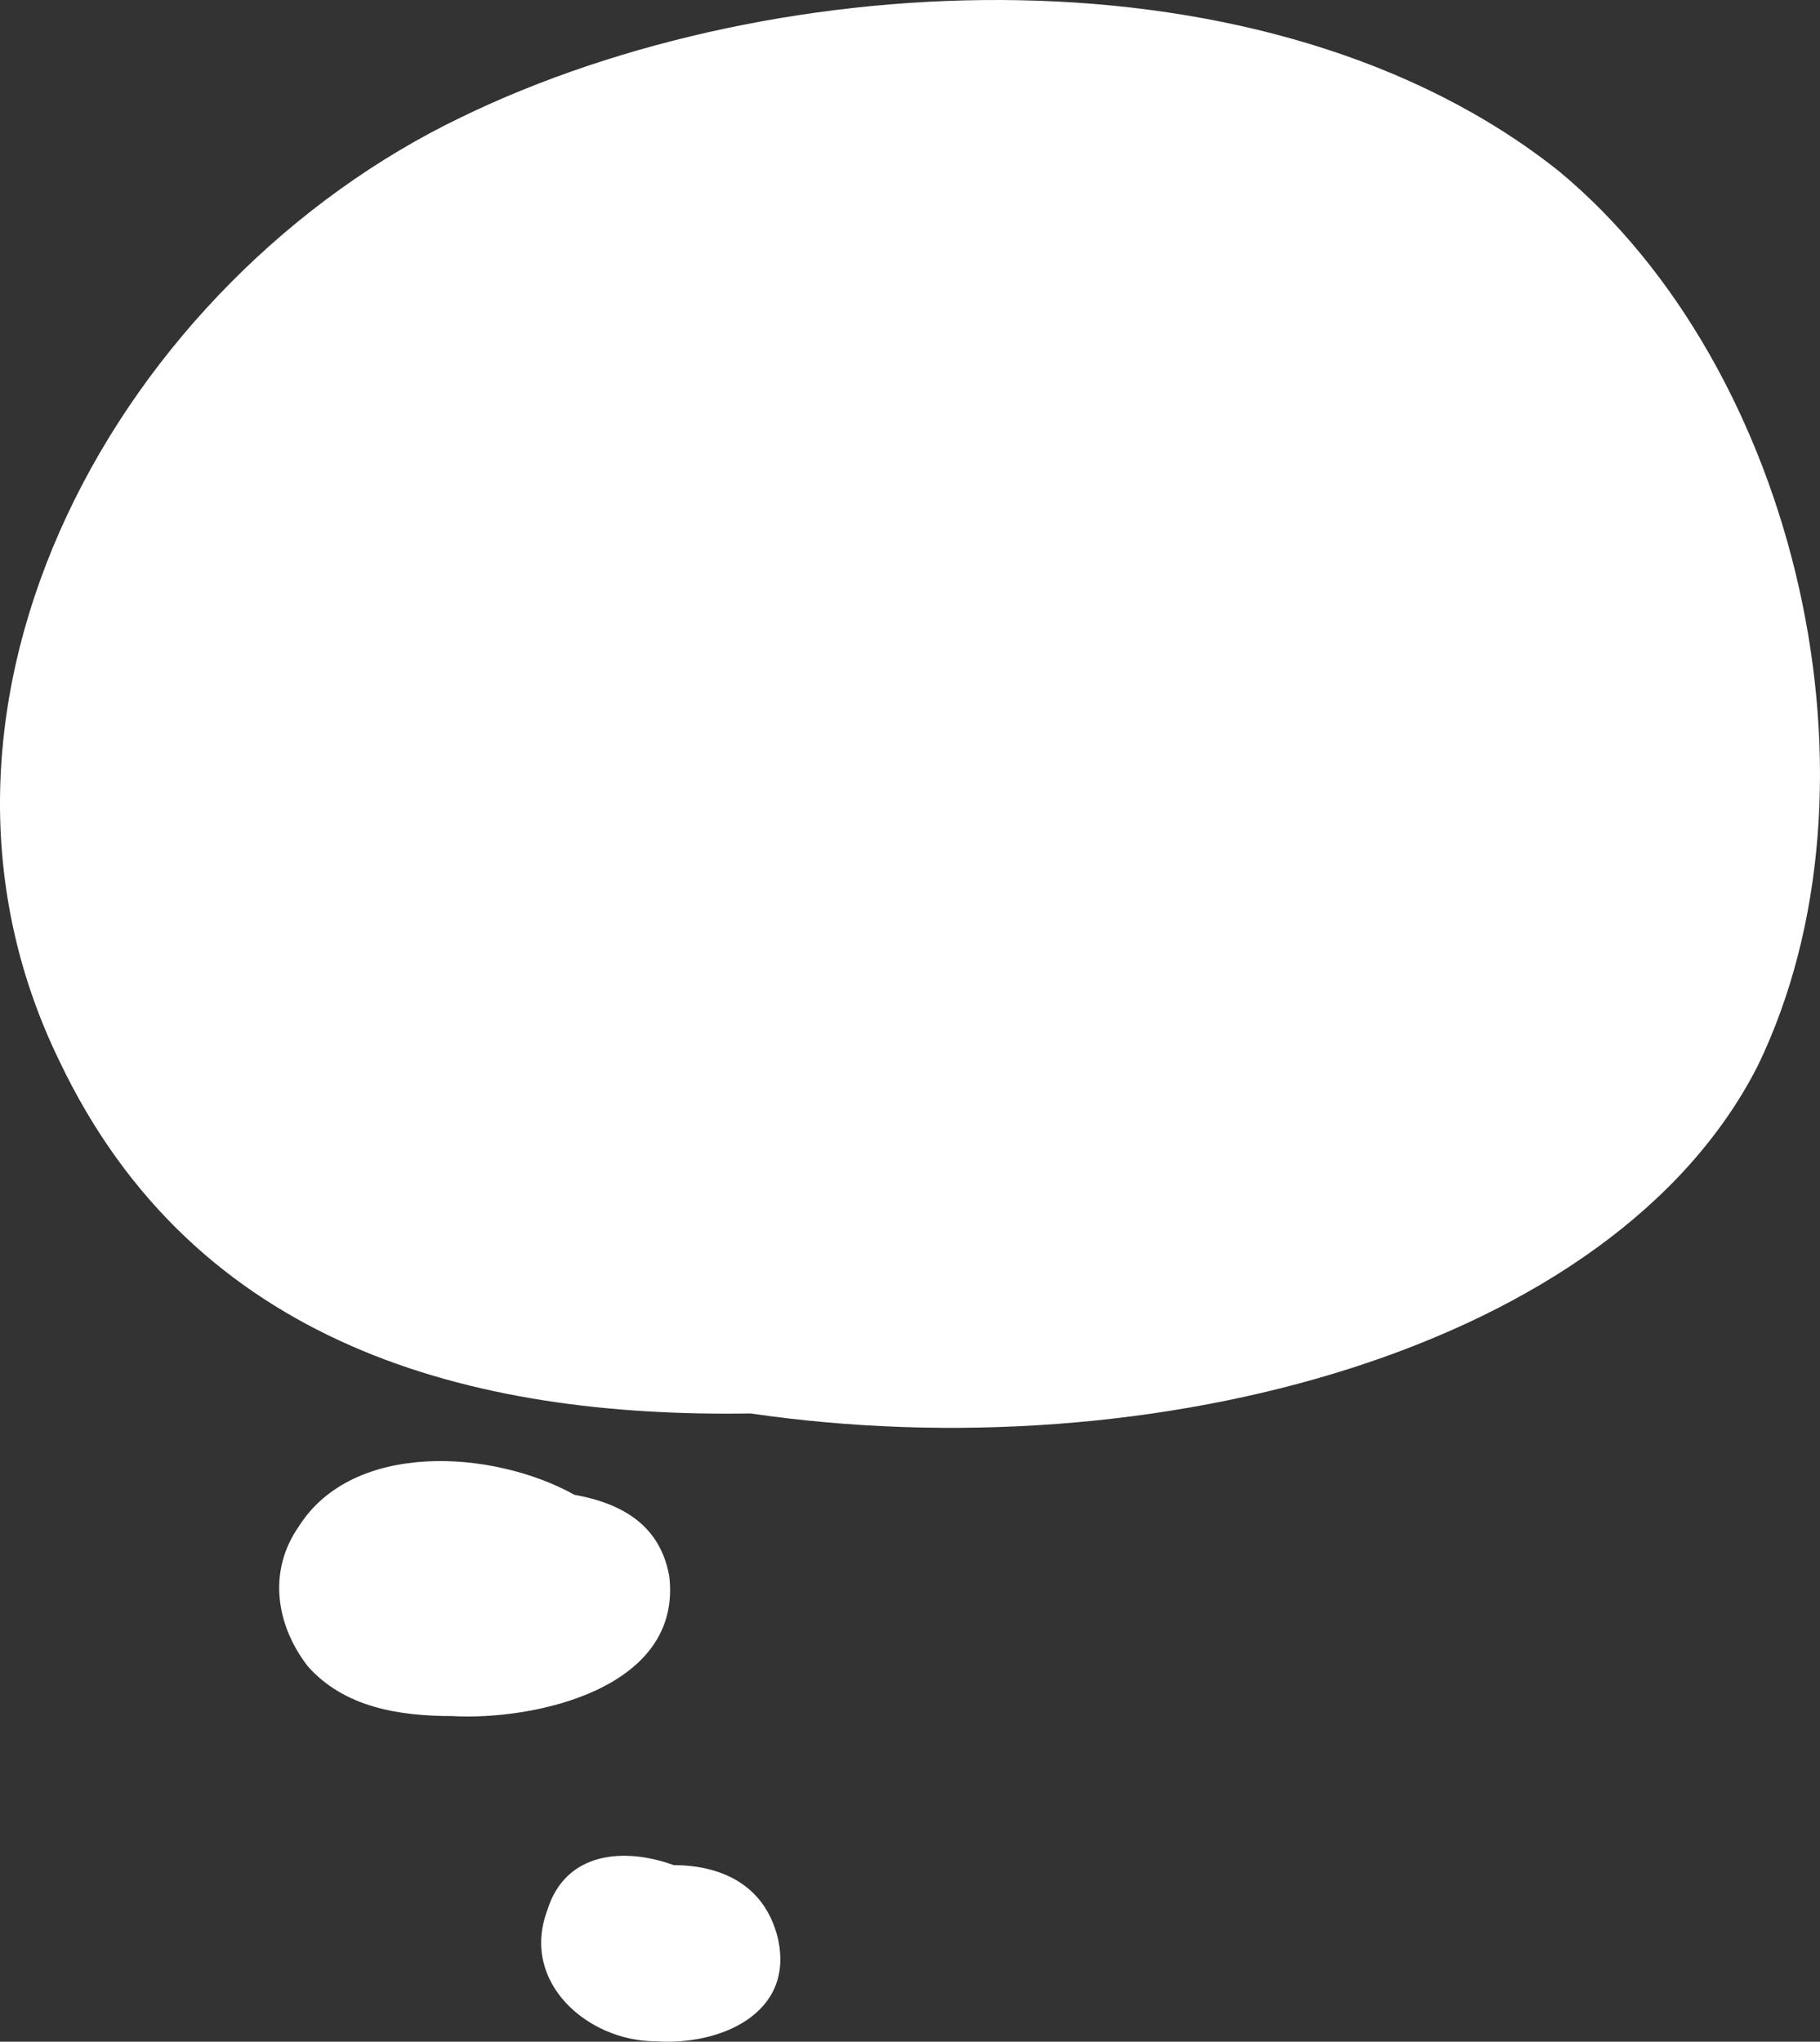 <?xml version="1.0" encoding="UTF-8" standalone="no"?>
<svg
   xml:space="preserve"
   width="712.356"
   height="799.156"
   viewBox="0 0 402.926 452.023"
   version="1.1"
   id="svg1"
   xmlns="http://www.w3.org/2000/svg"
   xmlns:svg="http://www.w3.org/2000/svg"><rect x="0" y="0" width="402.926" height="452.023" fill="#333333" stroke="none"/><defs
     id="defs1" /><path
     d="m 345.163,37.929 c -64,-51 -173,-46 -243,-12 -75,36 -128,129 -89,209 30,63 91,79 153,78 89,13 191,-14 223,-77 30,-62 9,-154 -44,-198 z m -218,293 c -18,-10 -49,-12 -61,7 -7,10 -5,22 2,31 8,9 20,11 32,11 18,1 51,-6 48,-31 -2,-11 -10,-16 -21,-18 z m 45,98 c -3,-12 -13,-16 -23,-16 -11,-4 -24,-3 -28,10 -6,16 9,29 24,29 14,1 31,-6 27,-23 z"
     id="path1"
     style="fill:#ffffff;fill-opacity:1" /></svg>
